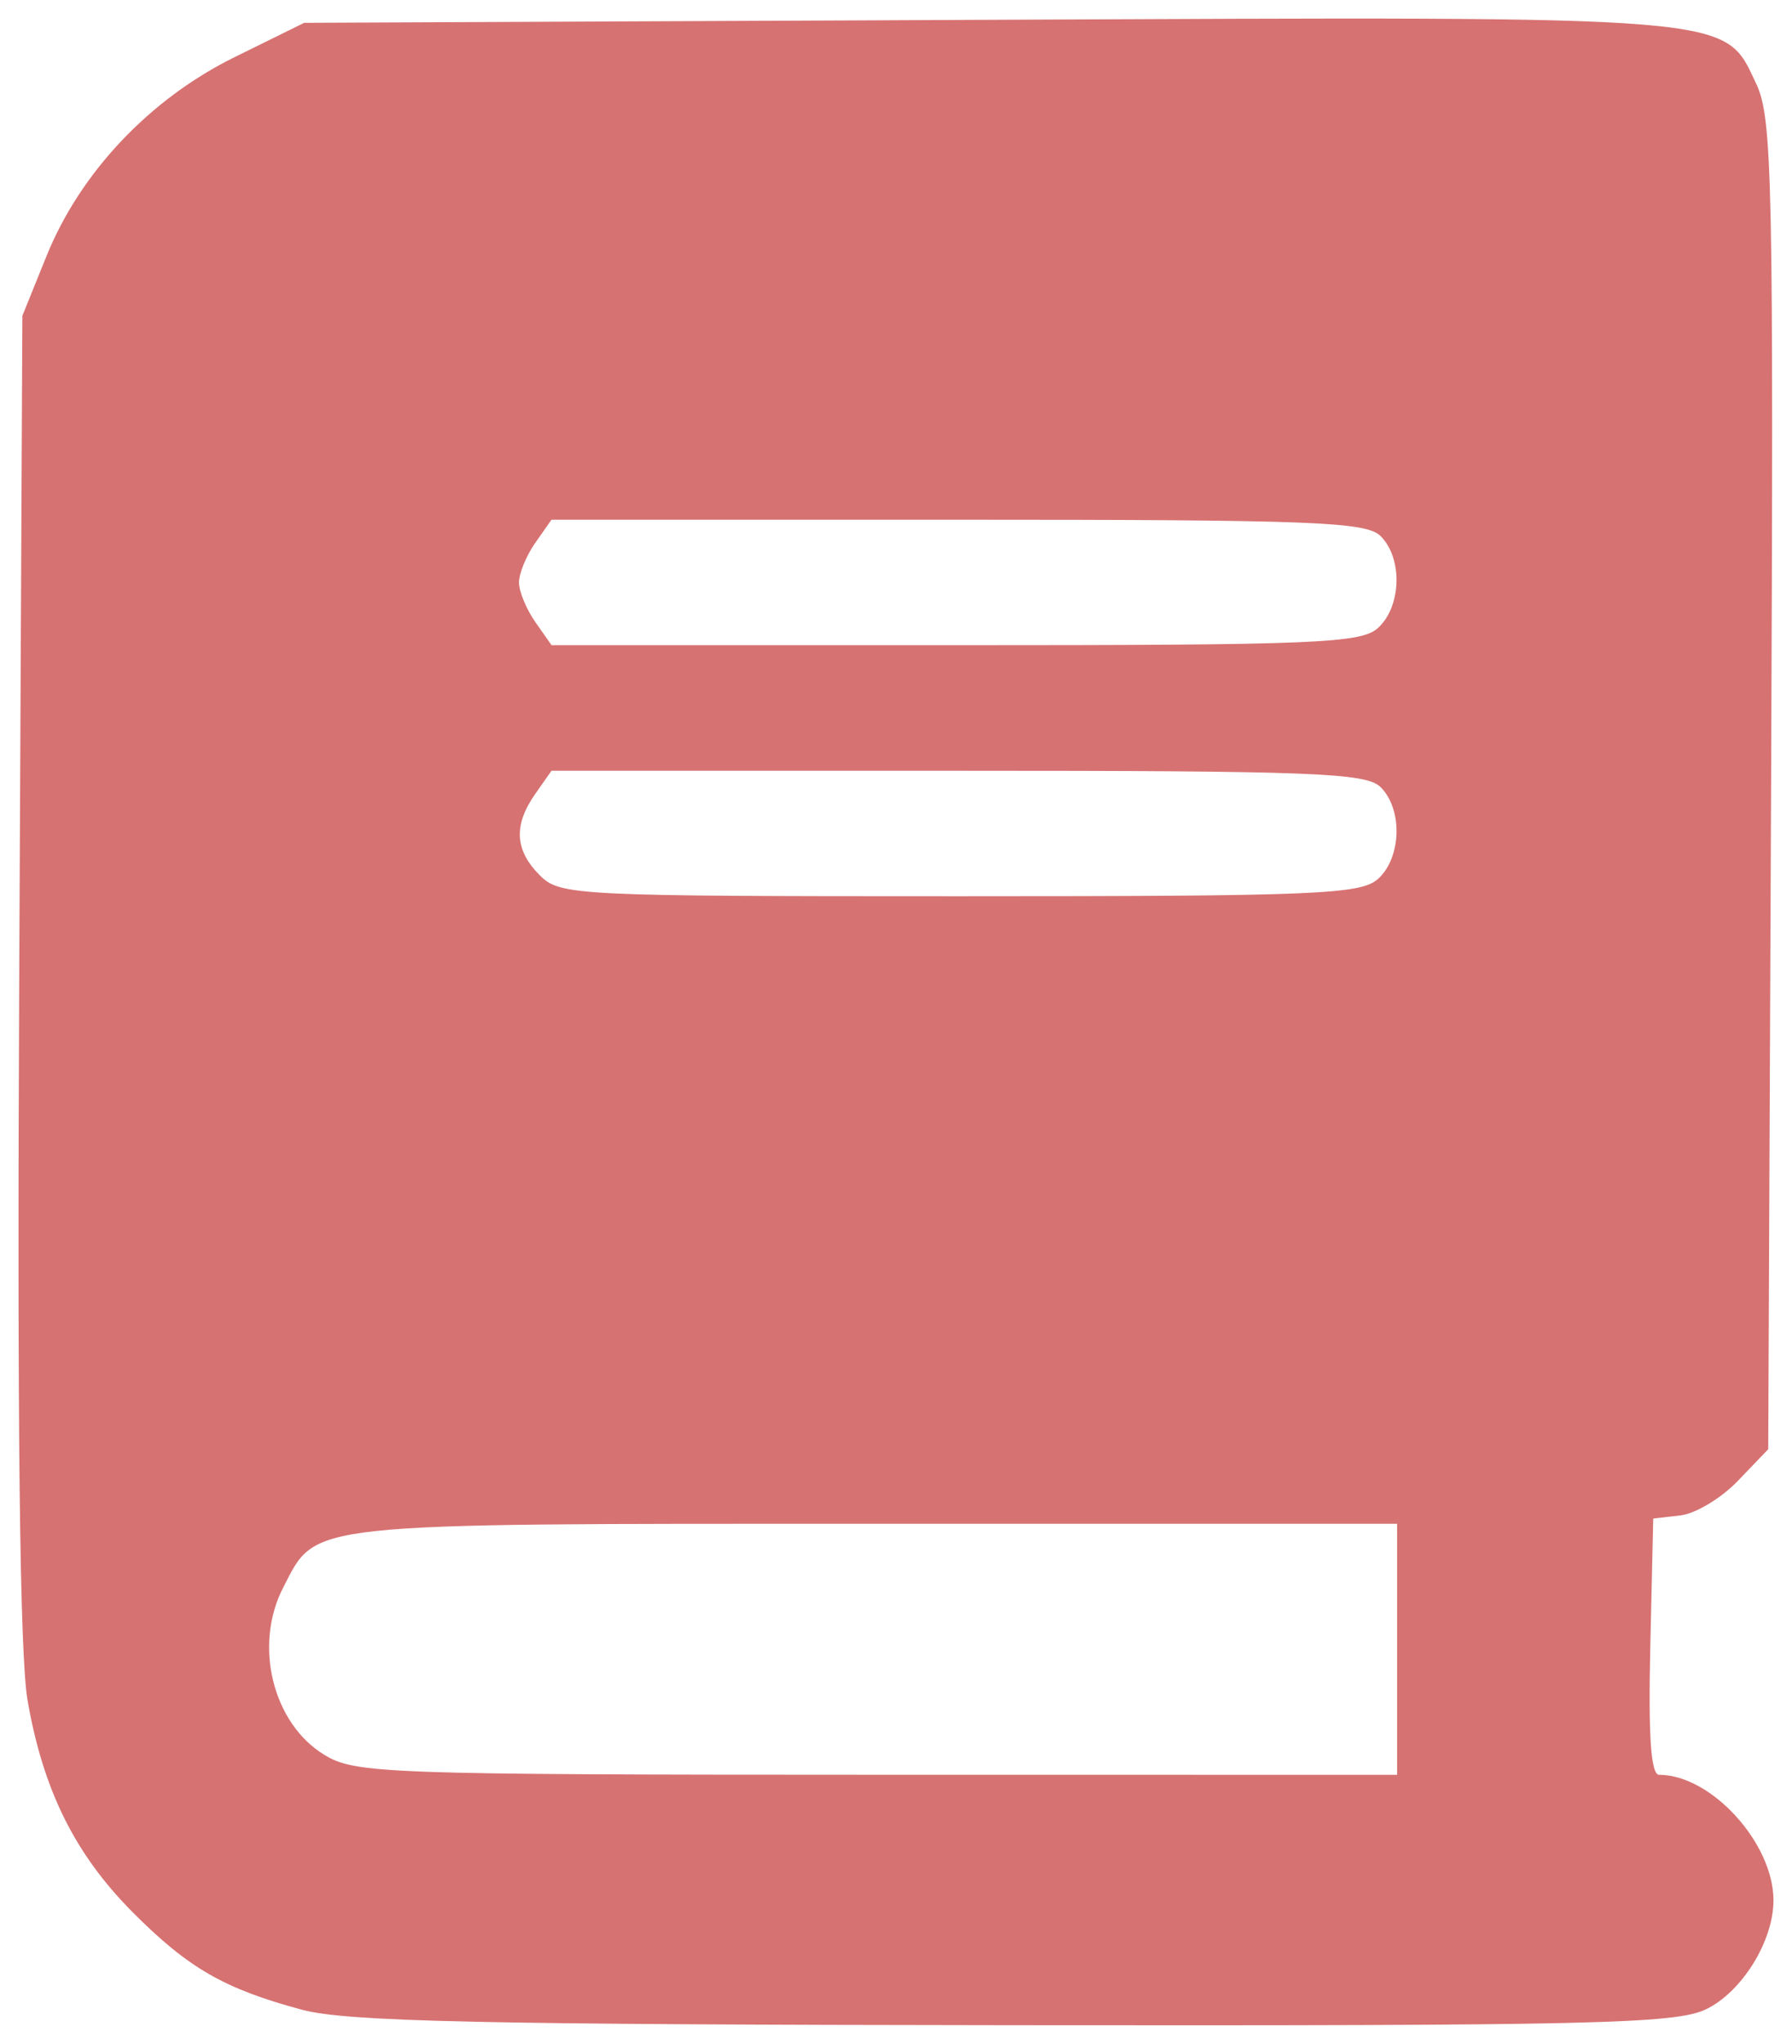 <?xml version="1.0" encoding="UTF-8" standalone="no"?>
<!-- Created with Inkscape (http://www.inkscape.org/) -->

<svg
   width="96.883"
   height="110.439"
   viewBox="0 0 25.634 29.22"
   version="1.1"
   id="svg2667"
   xmlns="http://www.w3.org/2000/svg"
   xmlns:svg="http://www.w3.org/2000/svg">
  <defs
     id="defs2664">
    <linearGradient
       id="linearGradient31162-3"
       gradientTransform="matrix(-0.213,0,0,-0.166,744.225,249.152)">
      <stop
         style="stop-color:#7293d7;stop-opacity:1;"
         offset="0"
         id="stop31160-6" />
    </linearGradient>
  </defs>
  <path
     style="display:inline;fill:#d77272;fill-opacity:1;stroke-width:0.265"
     d="M 4.318,28.732 C 3.208,28.434 2.695,28.138 1.9,27.341 1.072,26.509 0.617,25.594 0.394,24.308 0.282,23.662 0.244,20.33 0.275,13.935 L 0.32,4.514 0.665,3.661 C 1.148,2.466 2.143,1.414 3.355,0.817 l 0.996,-0.491 9.751,-0.043 c 10.846,-0.048 10.551,-0.073 11.02,0.914 0.231,0.487 0.25,1.363 0.213,10.028 l -0.041,9.494 -0.432,0.45 c -0.237,0.248 -0.607,0.471 -0.822,0.496 l -0.391,0.045 -0.042,1.832 c -0.029,1.287 0.008,1.832 0.127,1.832 0.745,0 1.635,0.977 1.635,1.795 0,0.584 -0.454,1.314 -0.969,1.559 -0.437,0.207 -1.633,0.235 -9.896,0.226 -7.622,-0.008 -9.548,-0.05 -10.187,-0.222 z M 19.985,23.58 v -1.795 h -7.482 c -8.223,0 -7.966,-0.028 -8.452,0.912 -0.426,0.823 -0.151,1.941 0.588,2.391 0.442,0.269 0.858,0.284 7.906,0.285 l 7.44,7.93e-4 z M 19.712,12.566 c 0.336,-0.304 0.356,-0.995 0.038,-1.312 -0.206,-0.206 -0.963,-0.235 -6.048,-0.235 H 7.889 l -0.233,0.332 c -0.313,0.447 -0.293,0.804 0.066,1.163 0.289,0.289 0.498,0.299 6.007,0.299 5.102,0 5.737,-0.026 5.982,-0.247 z m 0,-3.589 C 20.047,8.673 20.068,7.982 19.75,7.665 19.545,7.459 18.788,7.43 13.702,7.43 H 7.889 L 7.656,7.762 C 7.528,7.945 7.424,8.199 7.424,8.327 c 0,0.128 0.105,0.382 0.233,0.565 l 0.233,0.332 h 5.775 c 5.163,0 5.804,-0.026 6.048,-0.247 z"
     id="path49328" />
</svg>
